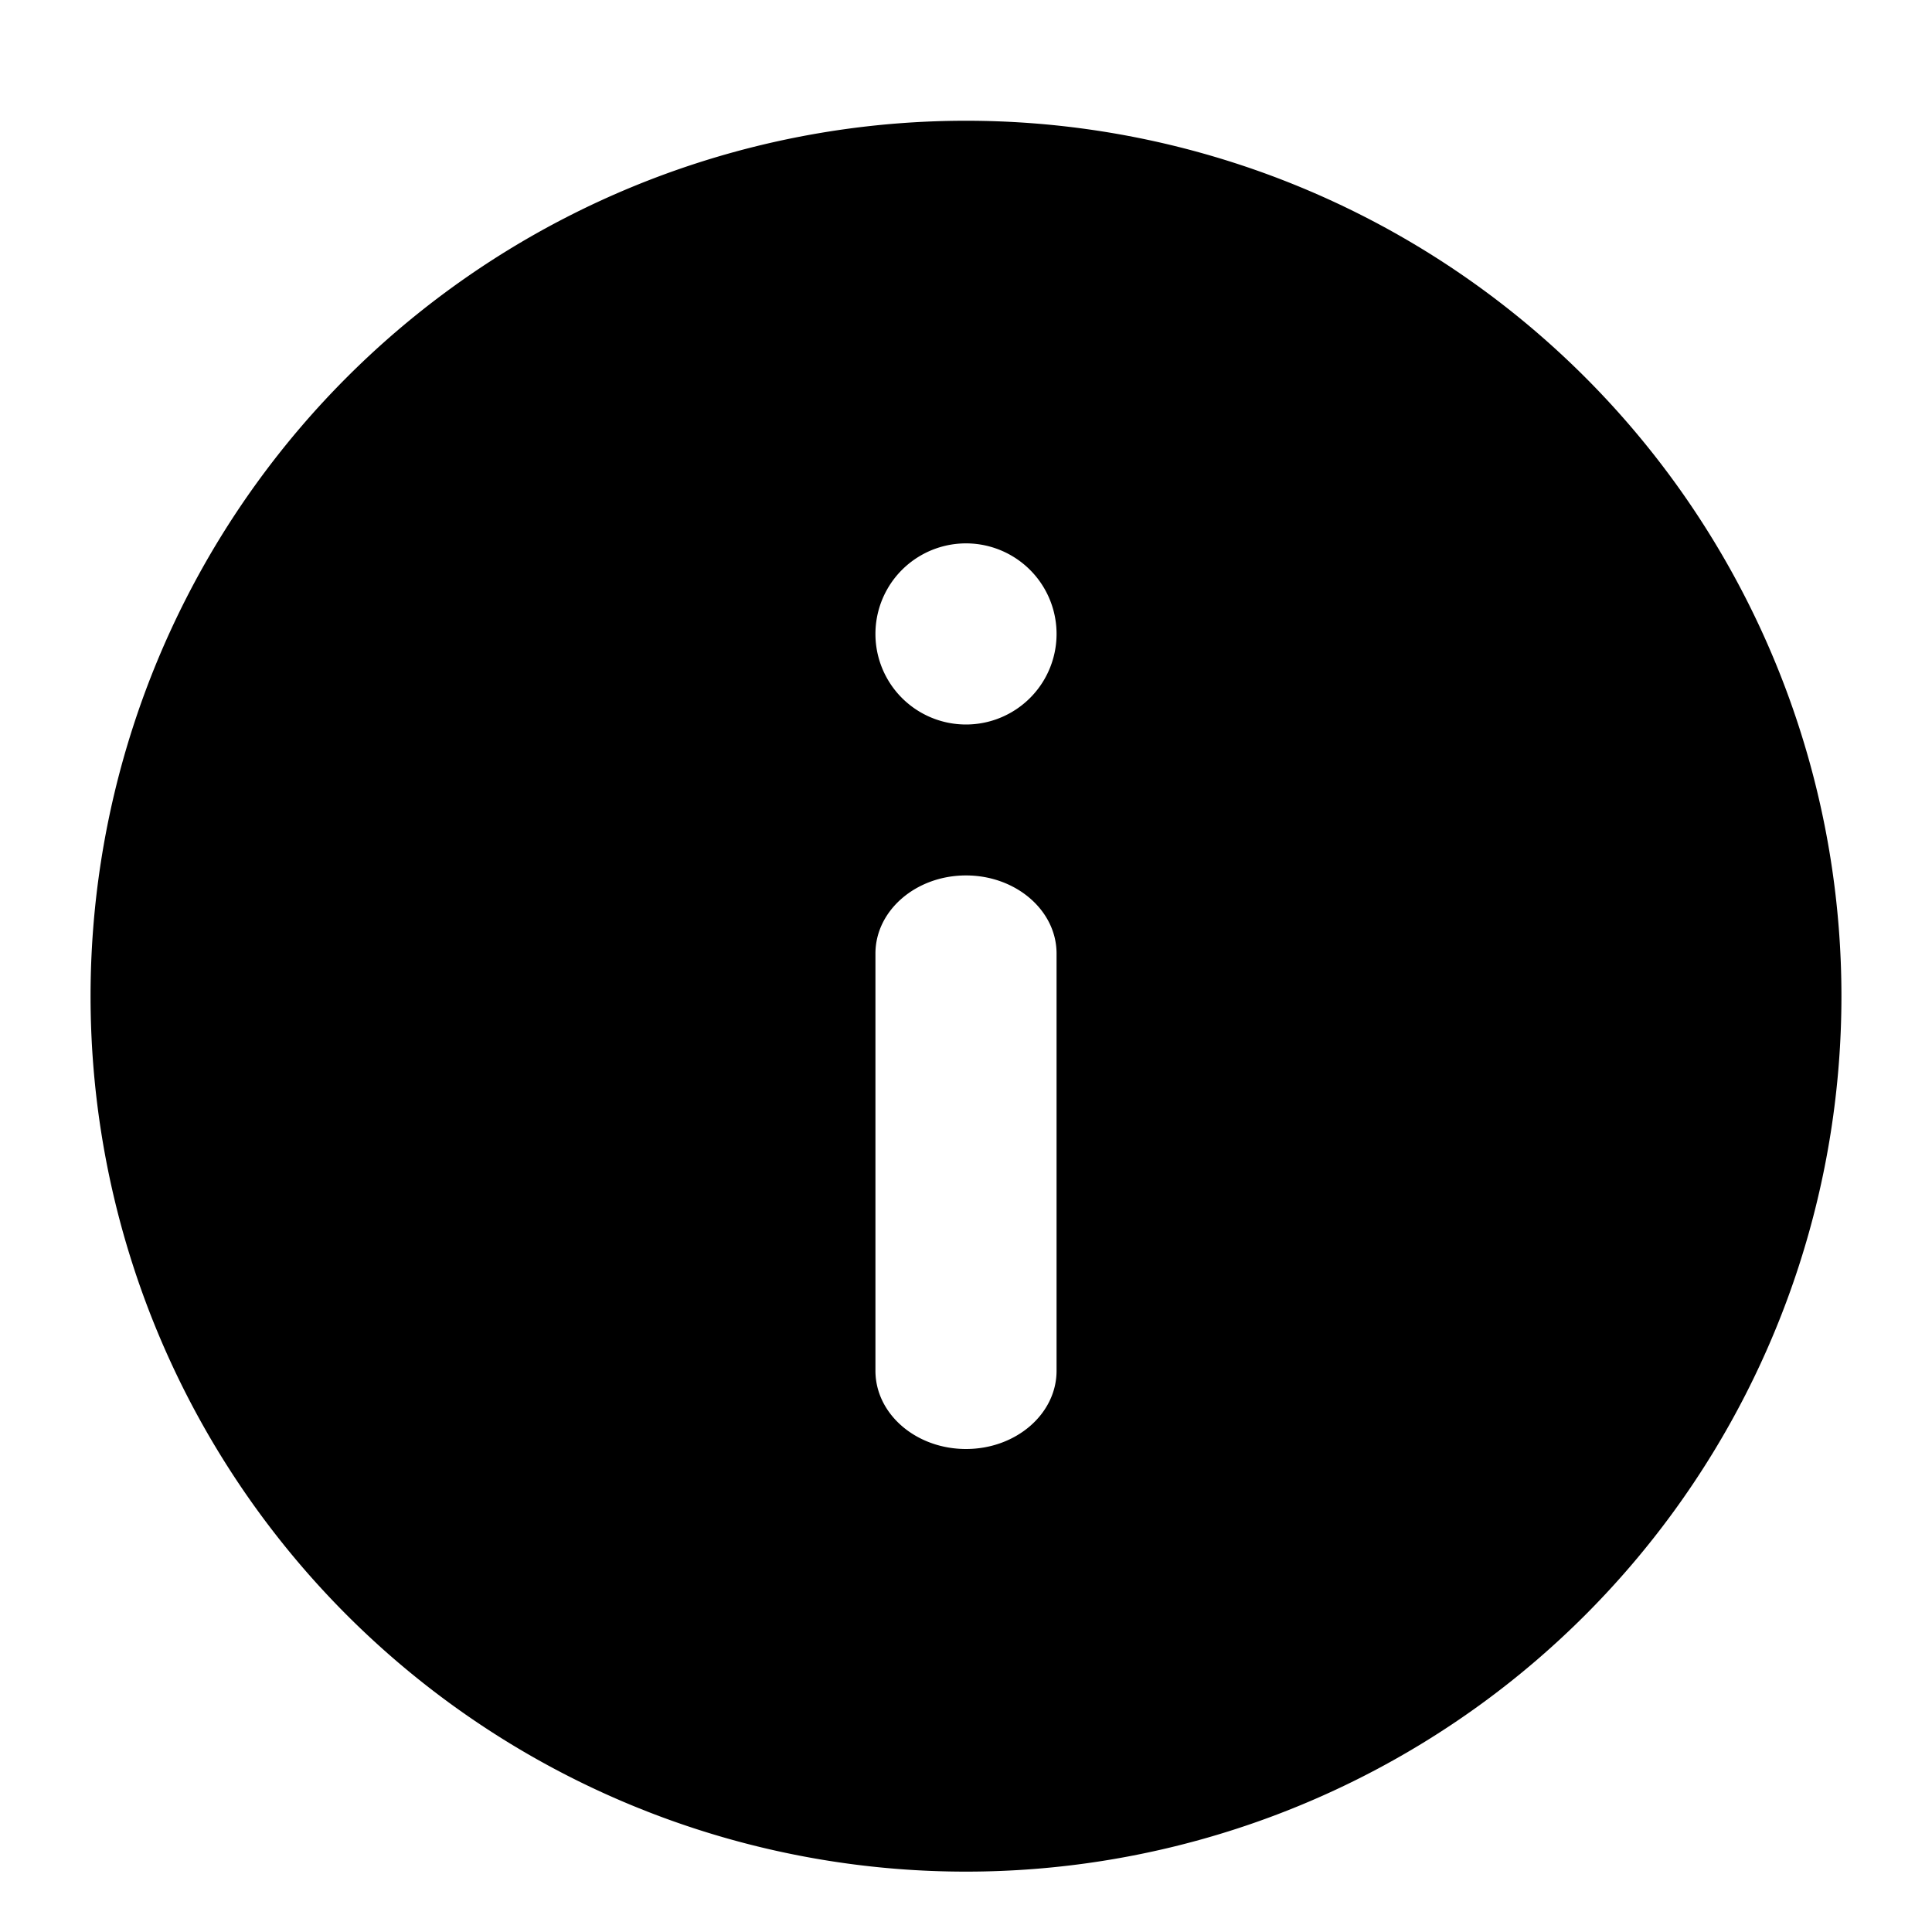 <svg viewBox="0 0 16 16" fill="currentcolor" xmlns="http://www.w3.org/2000/svg"><path d="M8 1a7.25 7.25 0 1 1 0 14.5A7.25 7.25 0 0 1 8 1zm0 6.25c-.414 0-.75.29-.75.647v3.455c0 .358.336.648.75.648s.75-.29.75-.648V7.897c0-.357-.336-.647-.75-.647zM8 4.5A.75.75 0 1 0 8 6a.75.75 0 0 0 0-1.5z" /></svg>